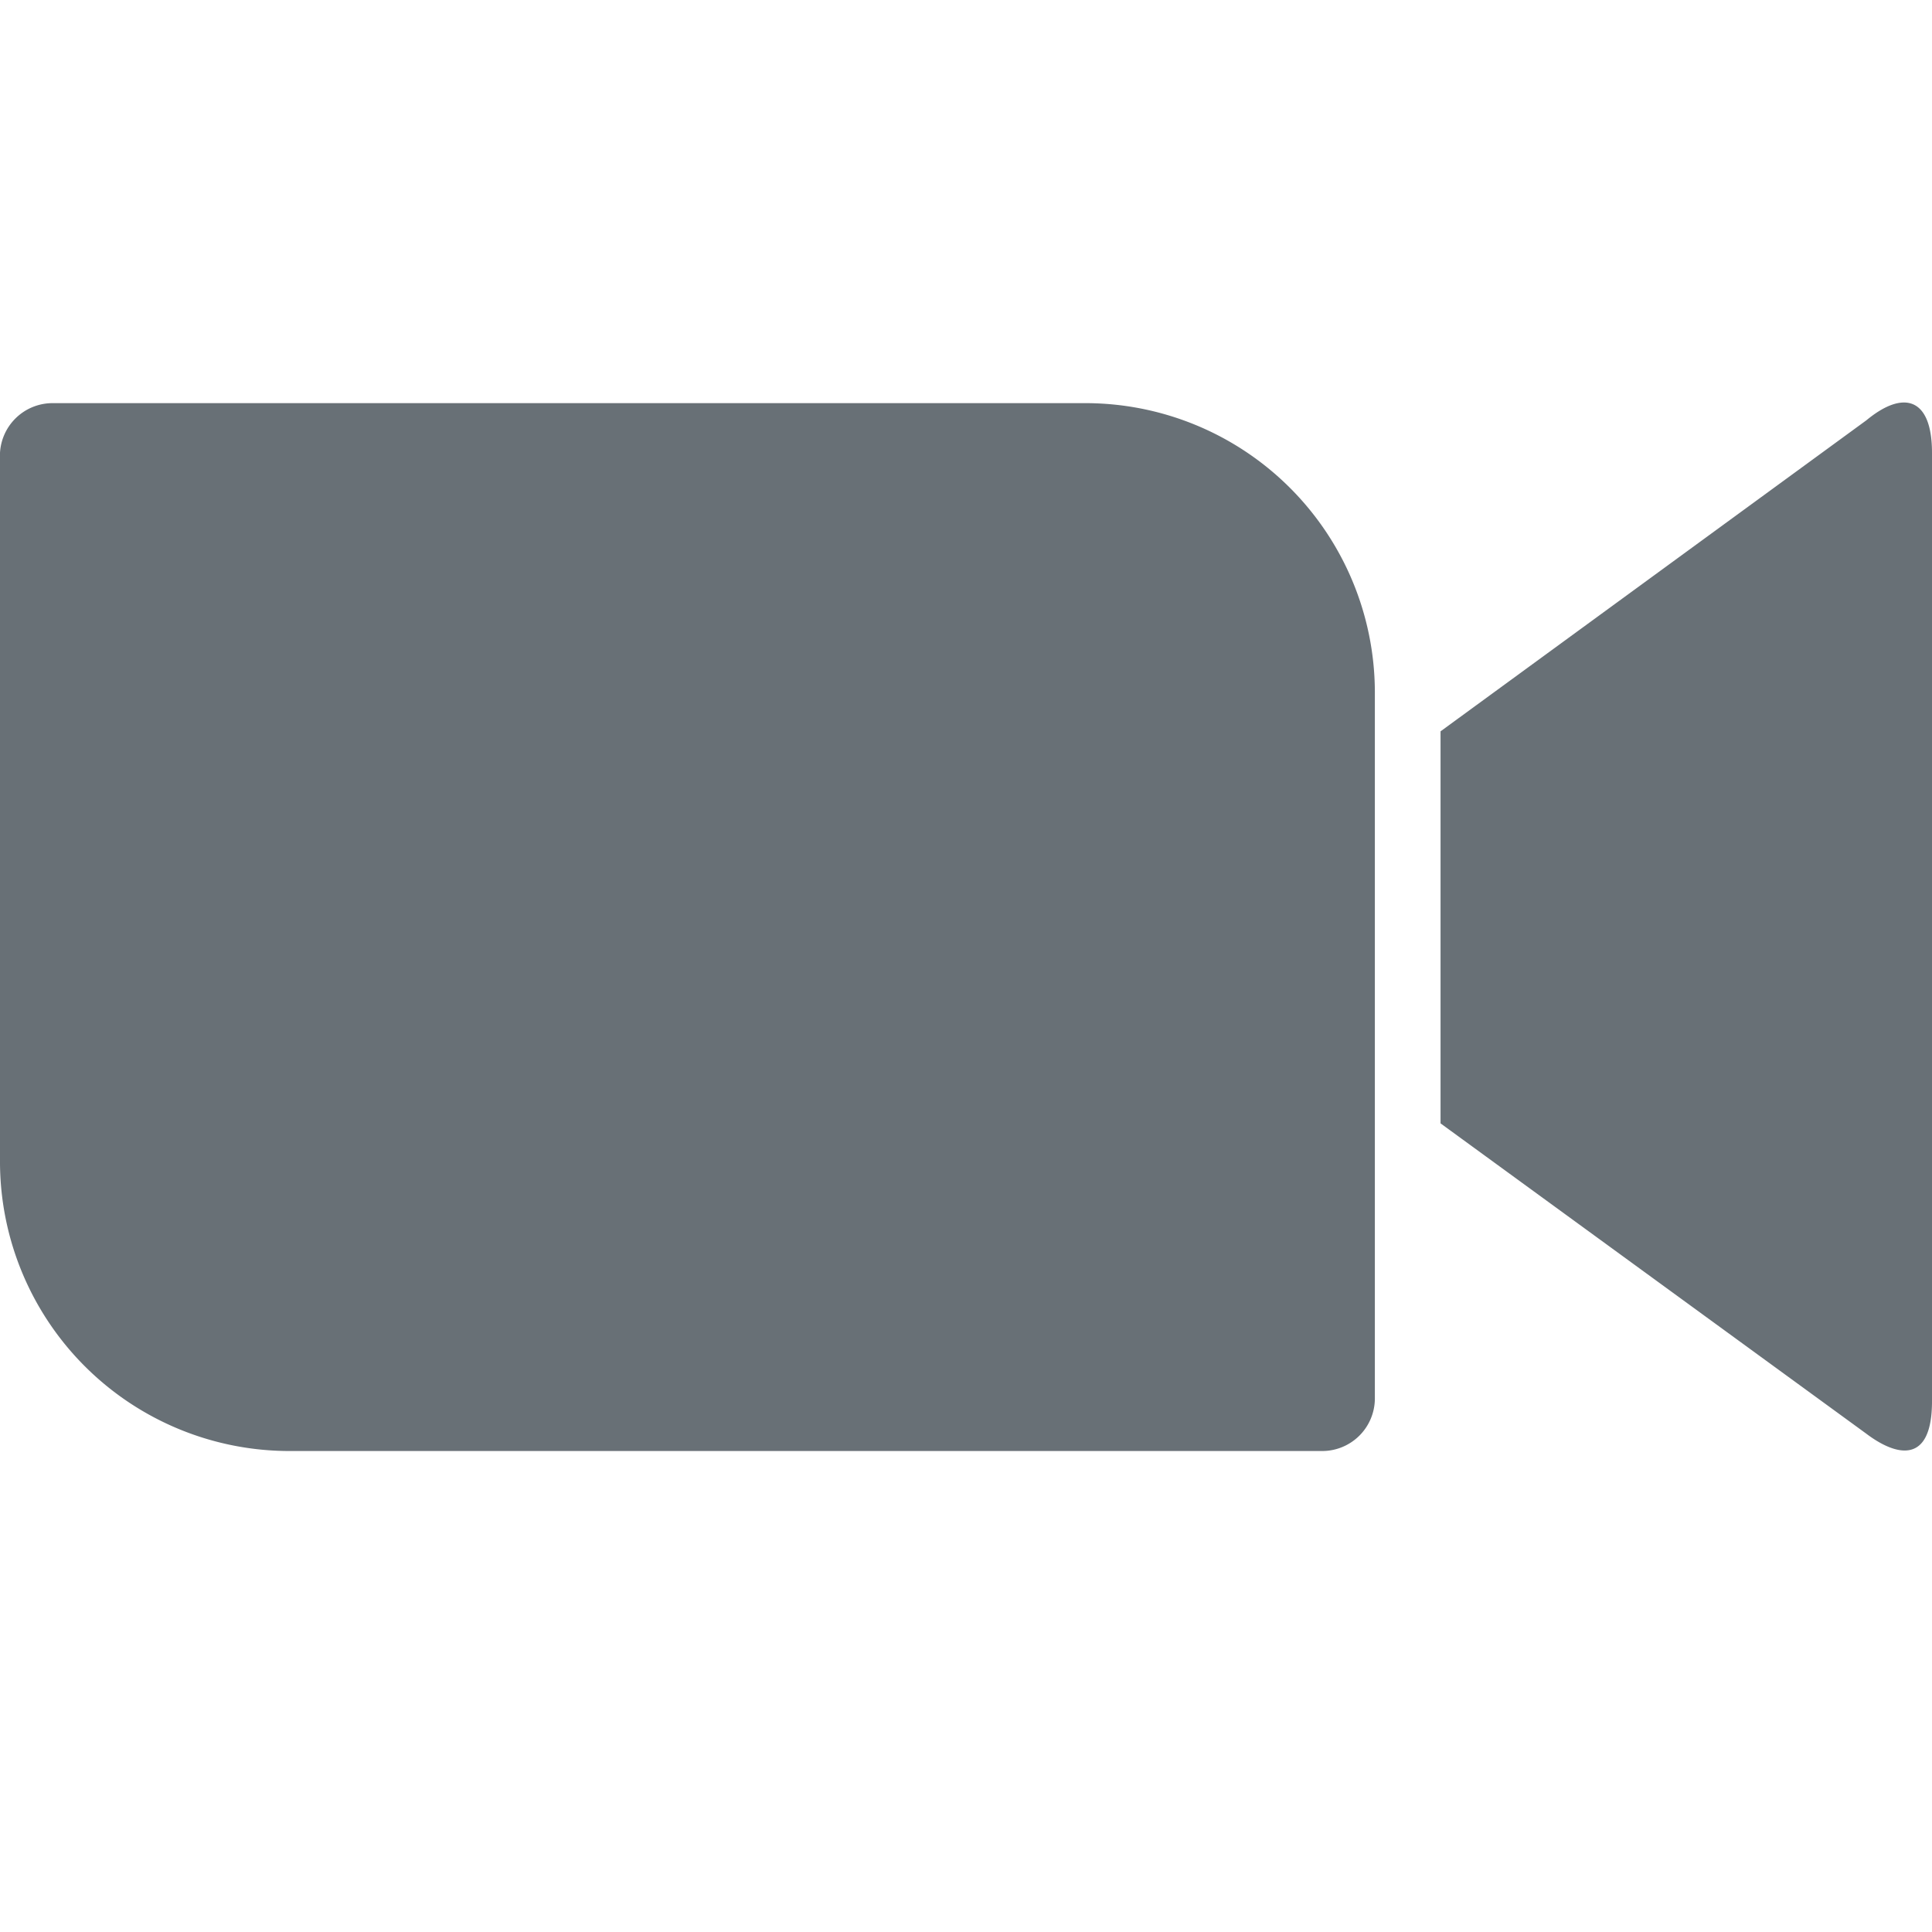 <svg xmlns="http://www.w3.org/2000/svg" viewBox="0 0 24 24" width="24" height="24" fill="none">
  <path d="M0 5.657v8.789a3.596 3.596 0 0 0 3.61 3.579h12.812a.654.654 0 0 0 .657-.65V8.588a3.597 3.597 0 0 0-3.61-3.58H.66a.654.654 0 0 0-.661.65Zm17.895 3.428 5.29-3.864c.459-.38.815-.285.815.404v11.782c0 .784-.436.69-.816.403l-5.289-3.855v-4.87Z" fill="#687076" />
</svg>